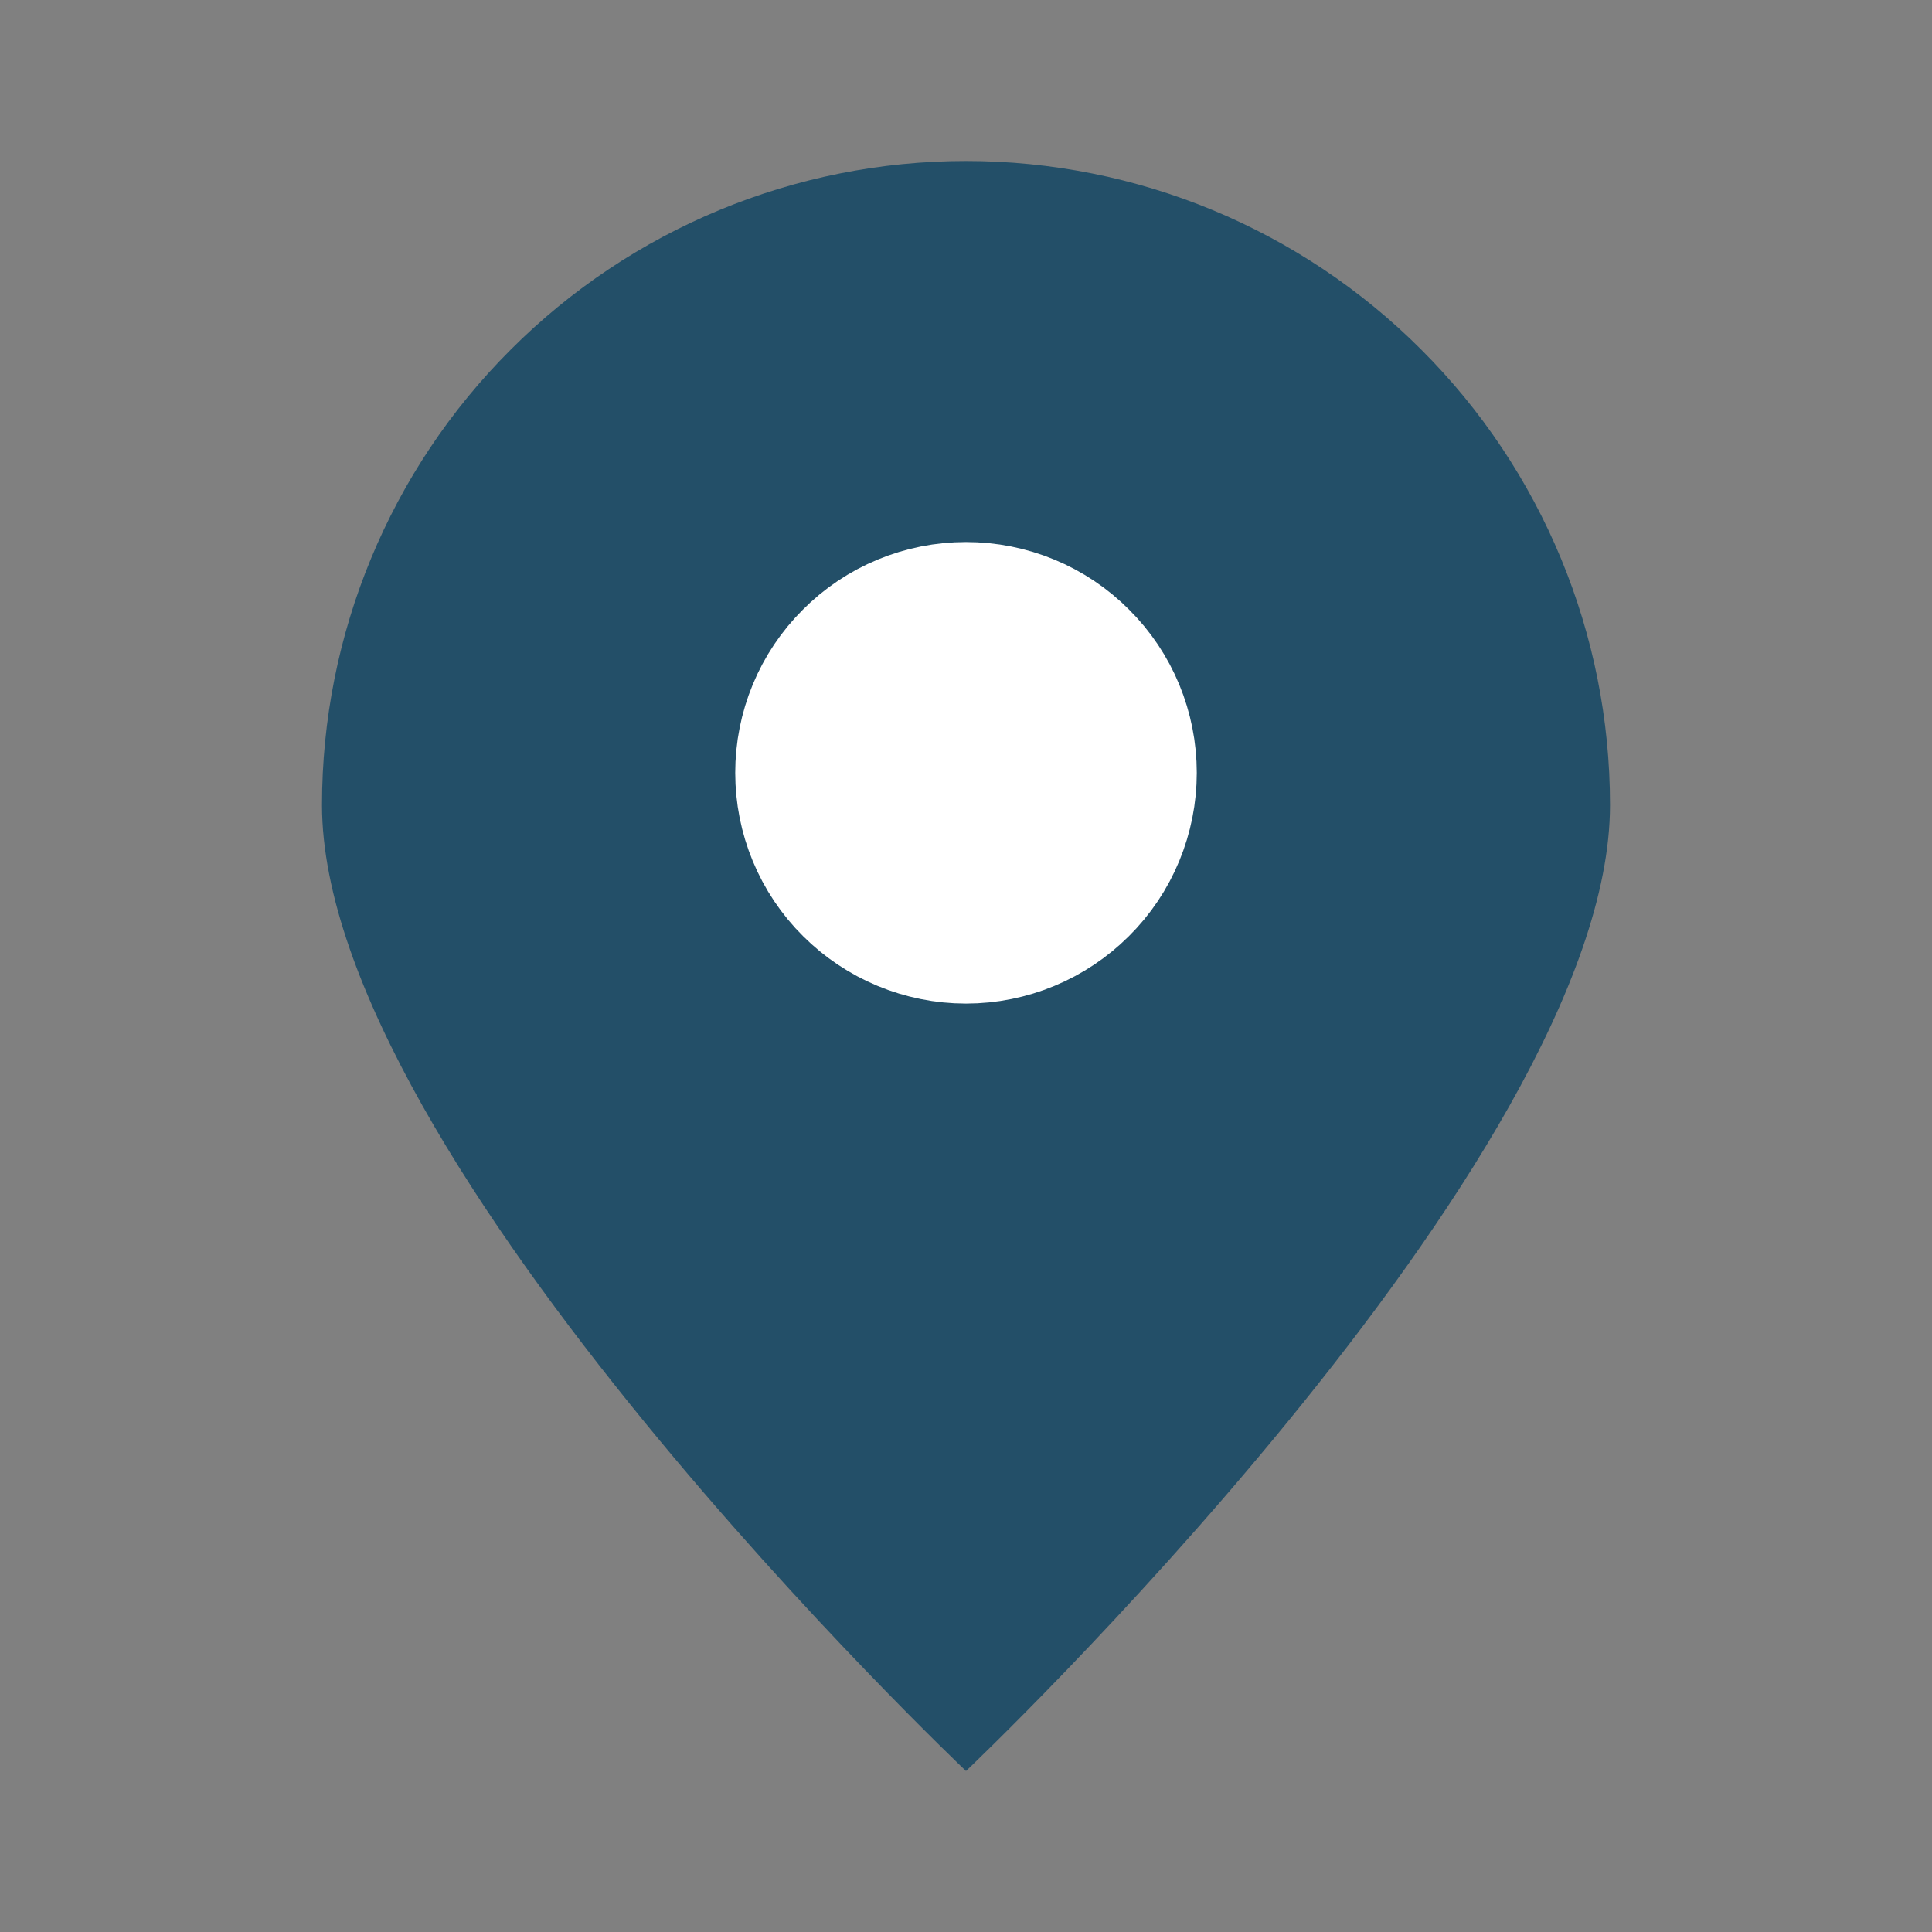 <svg width="9" height="9" viewBox="0 0 9 9" fill="none" xmlns="http://www.w3.org/2000/svg">
    <rect x="0" y="0" width="9" height="9" fill="#808080" stroke="none"/>
    <path d="M7.5 3.75C7.5 5.407 4.5 8.25 4.5 8.25C4.5 8.25 1.5 5.407 1.5 3.75C1.5 2.954 1.816 2.191 2.379 1.629C2.941 1.066 3.704 0.75 4.5 0.75C5.296 0.75 6.059 1.066 6.621 1.629C7.184 2.191 7.5 2.954 7.5 3.75Z" fill="#234F68"/>
    <path d="M4.5 4.05C4.619 4.05 4.734 4.002 4.818 3.918C4.903 3.834 4.95 3.719 4.95 3.6C4.95 3.481 4.903 3.366 4.818 3.282C4.734 3.197 4.619 3.15 4.5 3.15C4.381 3.15 4.266 3.197 4.182 3.282C4.097 3.366 4.05 3.481 4.05 3.6C4.05 3.719 4.097 3.834 4.182 3.918C4.266 4.002 4.381 4.05 4.5 4.05Z" fill="white" stroke="white" stroke-width="1.25" stroke-linecap="round" stroke-linejoin="round"/>
</svg>
